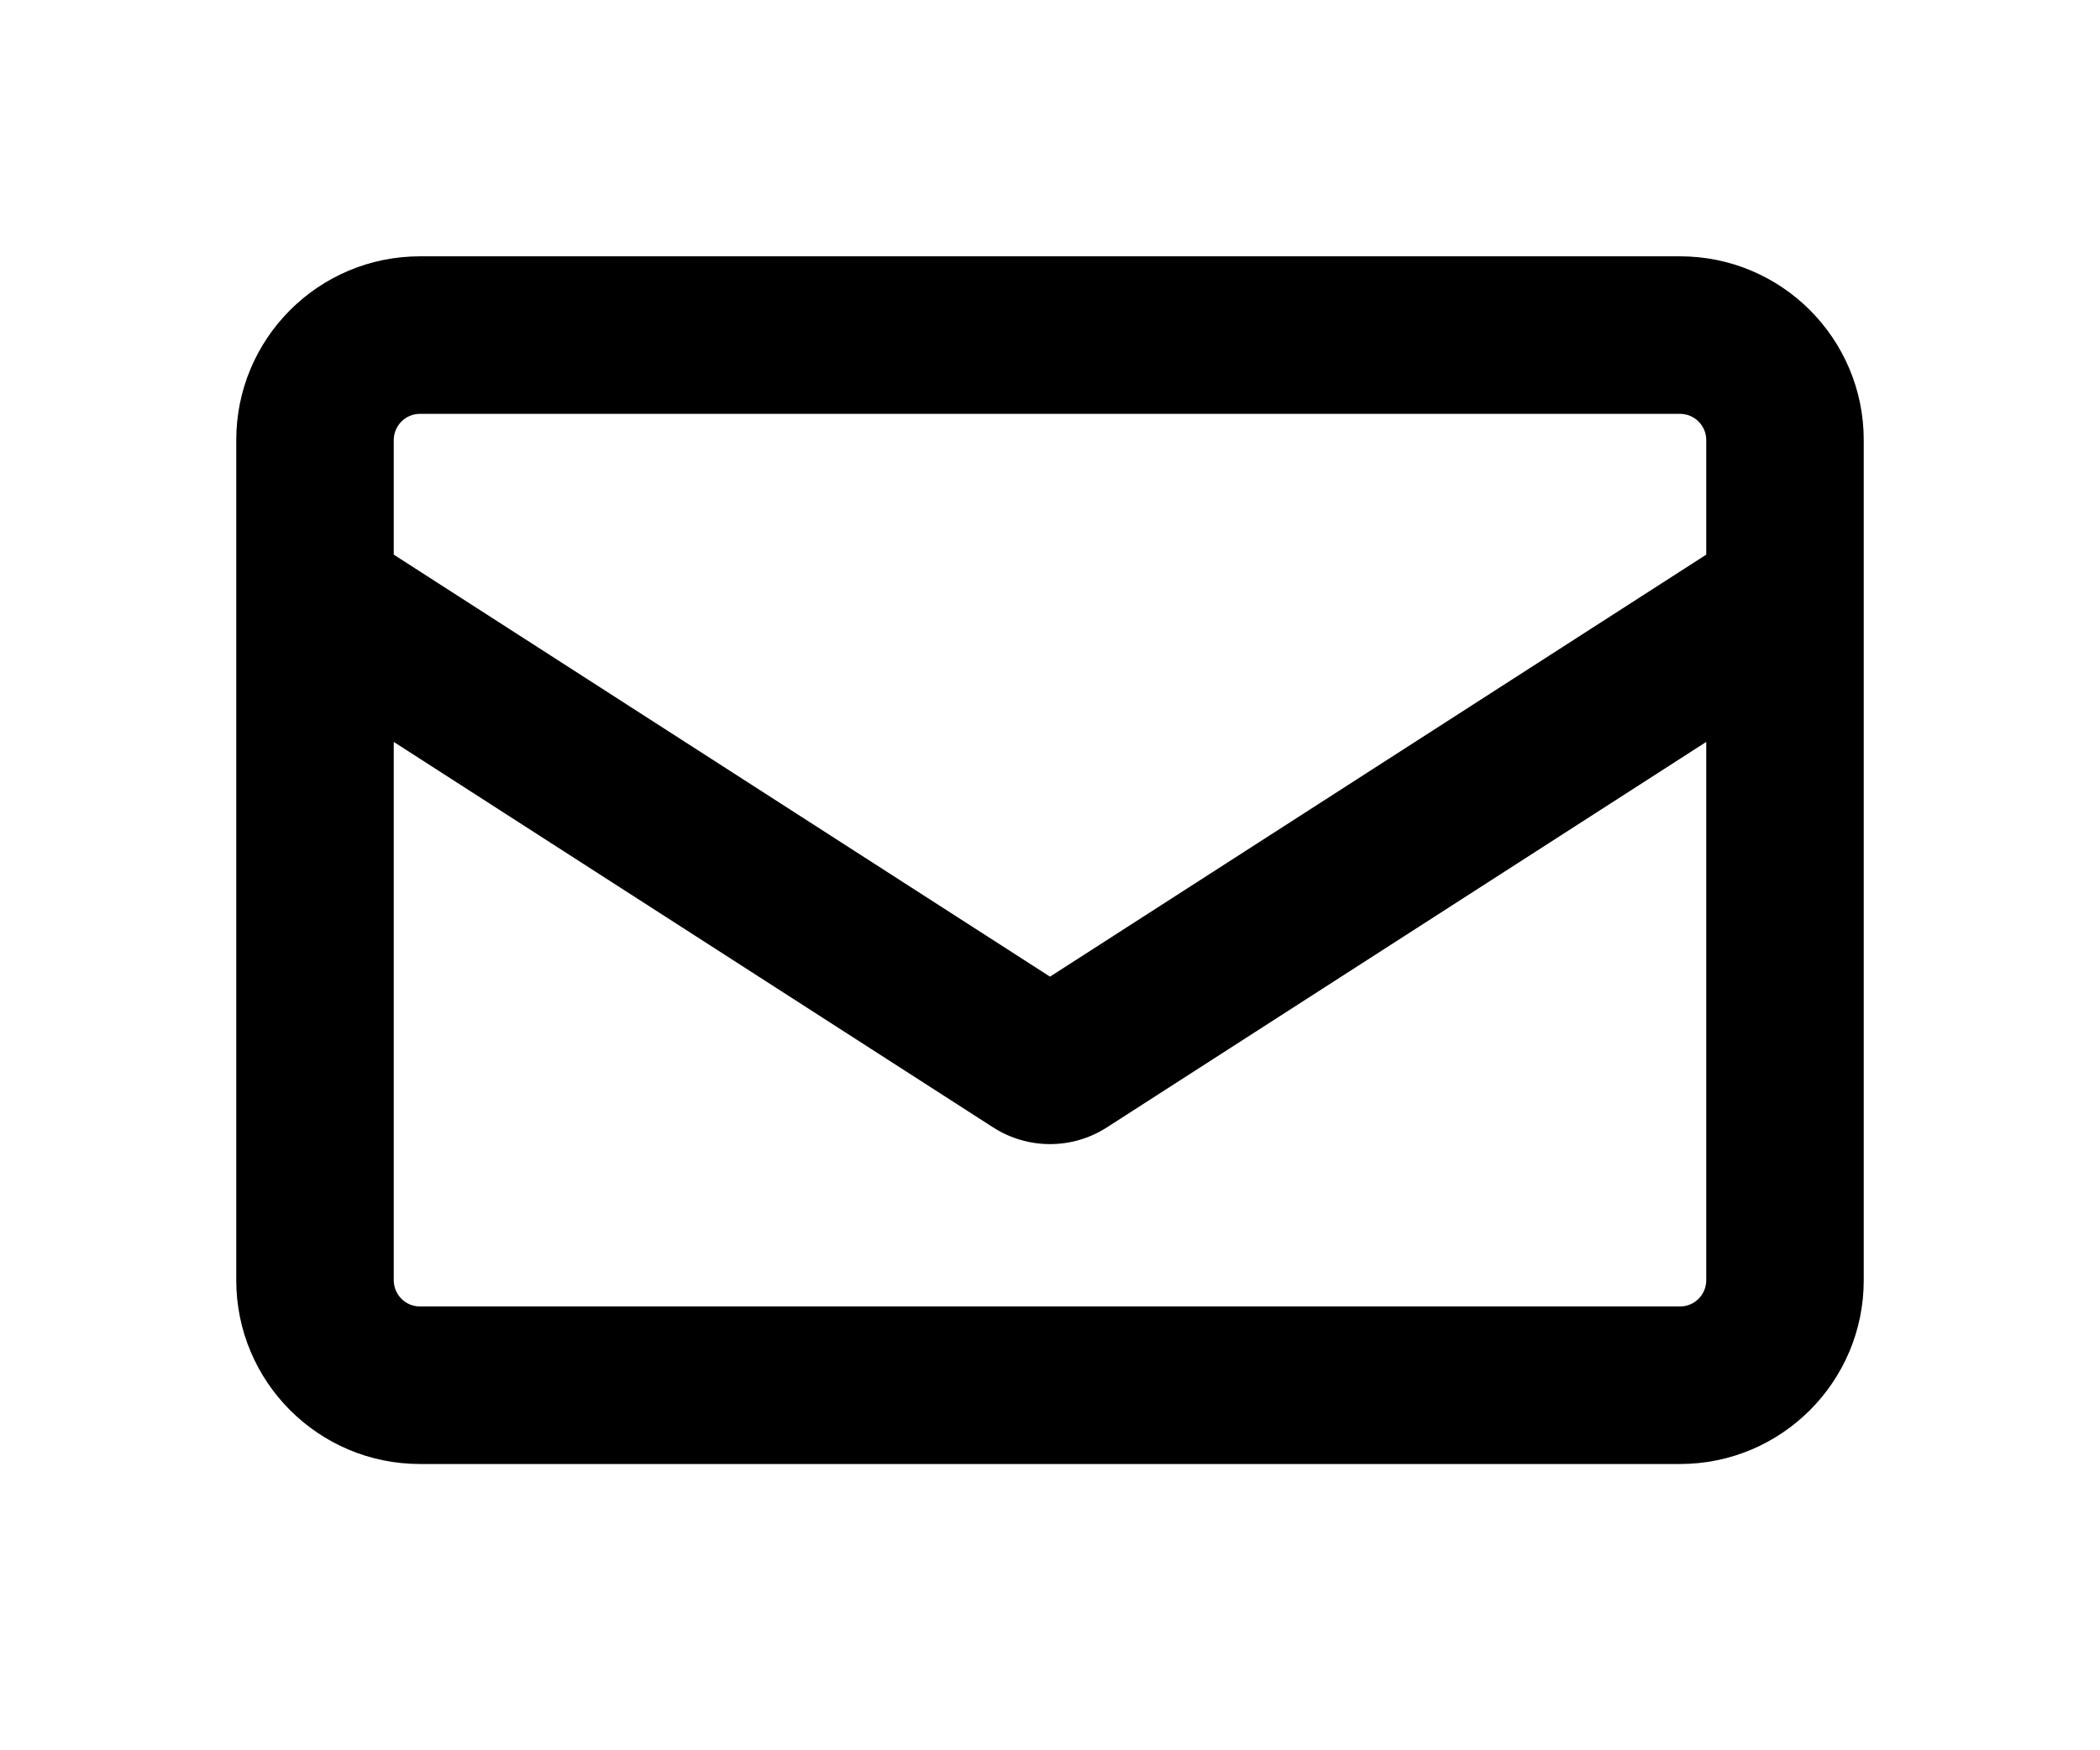<svg width="30" height="25" viewBox="0 0 30 25" fill="none" xmlns="http://www.w3.org/2000/svg">
  <path fill-rule="evenodd" clip-rule="evenodd" d="M5.625 6.286C5.625 6.079 5.793 5.911 6 5.911H24C24.207 5.911 24.375 6.079 24.375 6.286V7.922L15 13.95L5.625 7.922V6.286ZM3.375 8.518C3.375 8.529 3.375 8.54 3.375 8.551V18.286C3.375 19.735 4.55 20.911 6 20.911H24C25.45 20.911 26.625 19.735 26.625 18.286V8.553C26.625 8.541 26.625 8.529 26.625 8.516V6.286C26.625 4.836 25.45 3.661 24 3.661H6C4.55 3.661 3.375 4.836 3.375 6.286V8.518ZM24.375 10.597V18.286C24.375 18.493 24.207 18.661 24 18.661H6C5.793 18.661 5.625 18.493 5.625 18.286V10.597L14.189 16.104C14.683 16.421 15.317 16.421 15.811 16.104L24.375 10.597Z" fill="black"/>
</svg>
